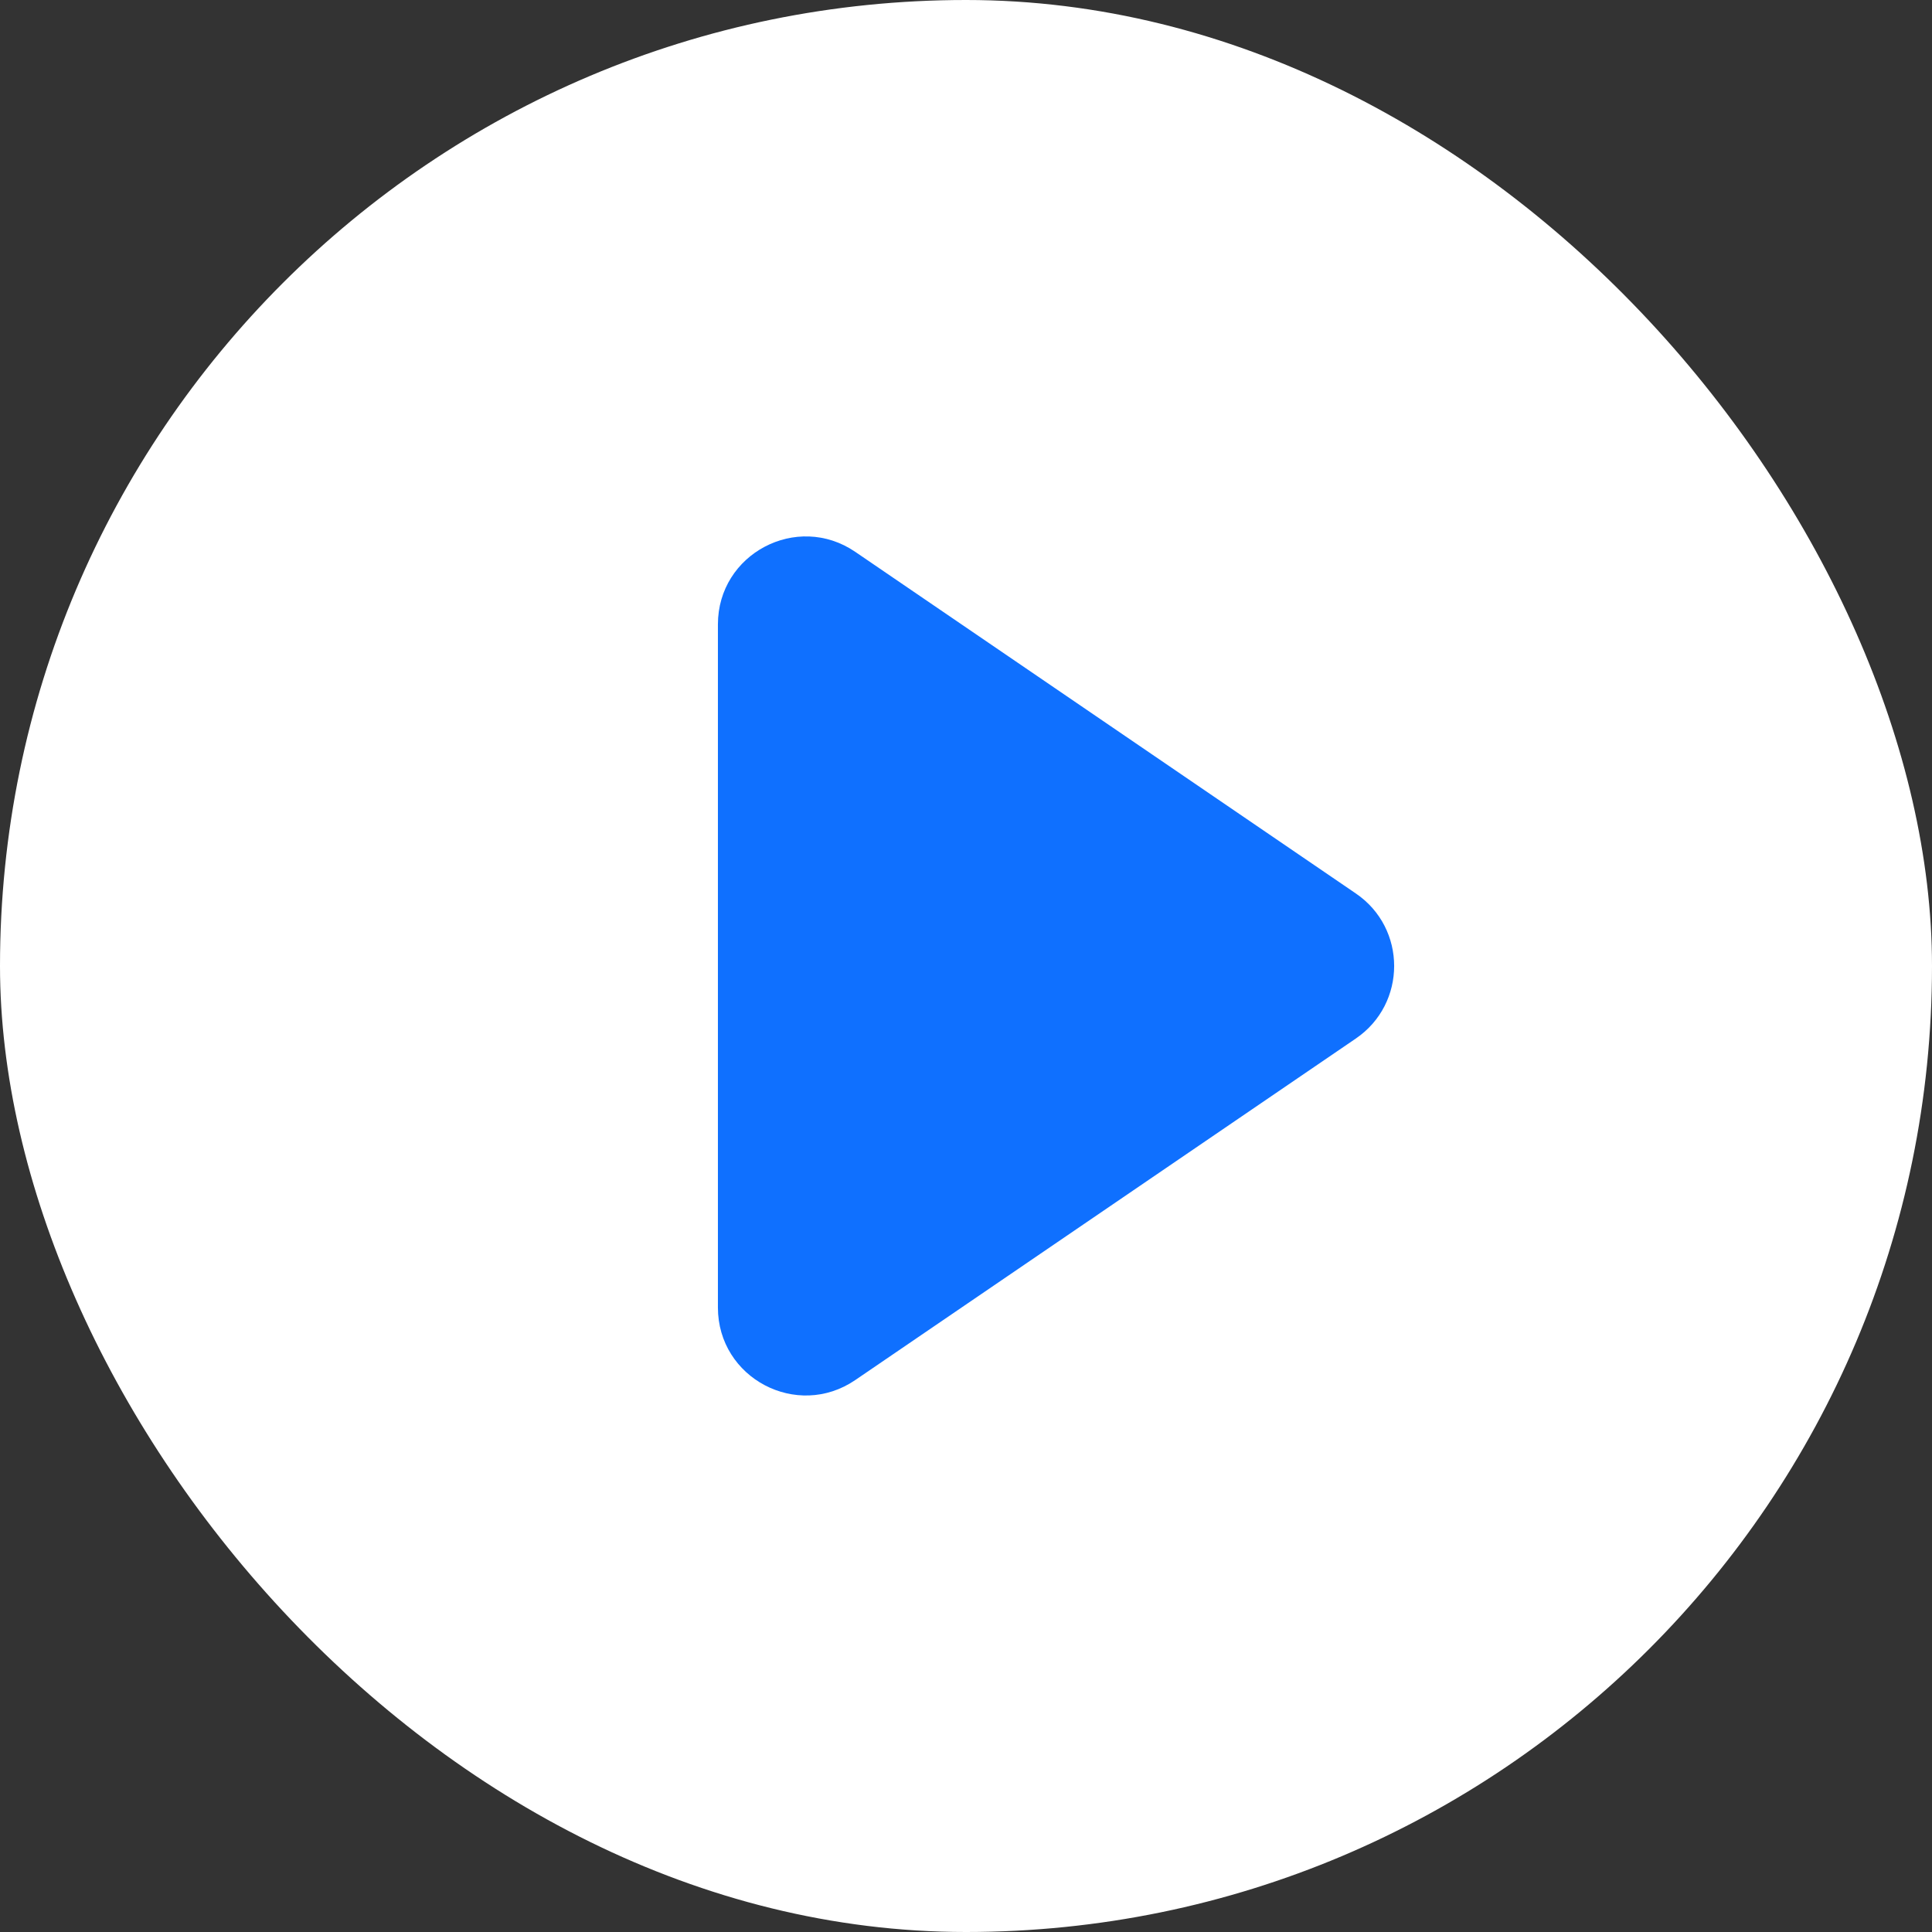 <svg width="22" height="22" viewBox="0 0 22 22" fill="none" xmlns="http://www.w3.org/2000/svg">
<rect x="0" y="0" width="22" height="22" fill="#333333" stroke="none"/>
<rect width="22" height="22" rx="11" fill="white"/>
<path d="M15.439 10.174C16.021 10.57 16.021 11.429 15.439 11.826L9.739 15.715C9.075 16.168 8.175 15.693 8.175 14.889L8.175 7.11C8.175 6.306 9.075 5.831 9.739 6.284L15.439 10.174Z" fill="#0F70FF"/>
</svg>
